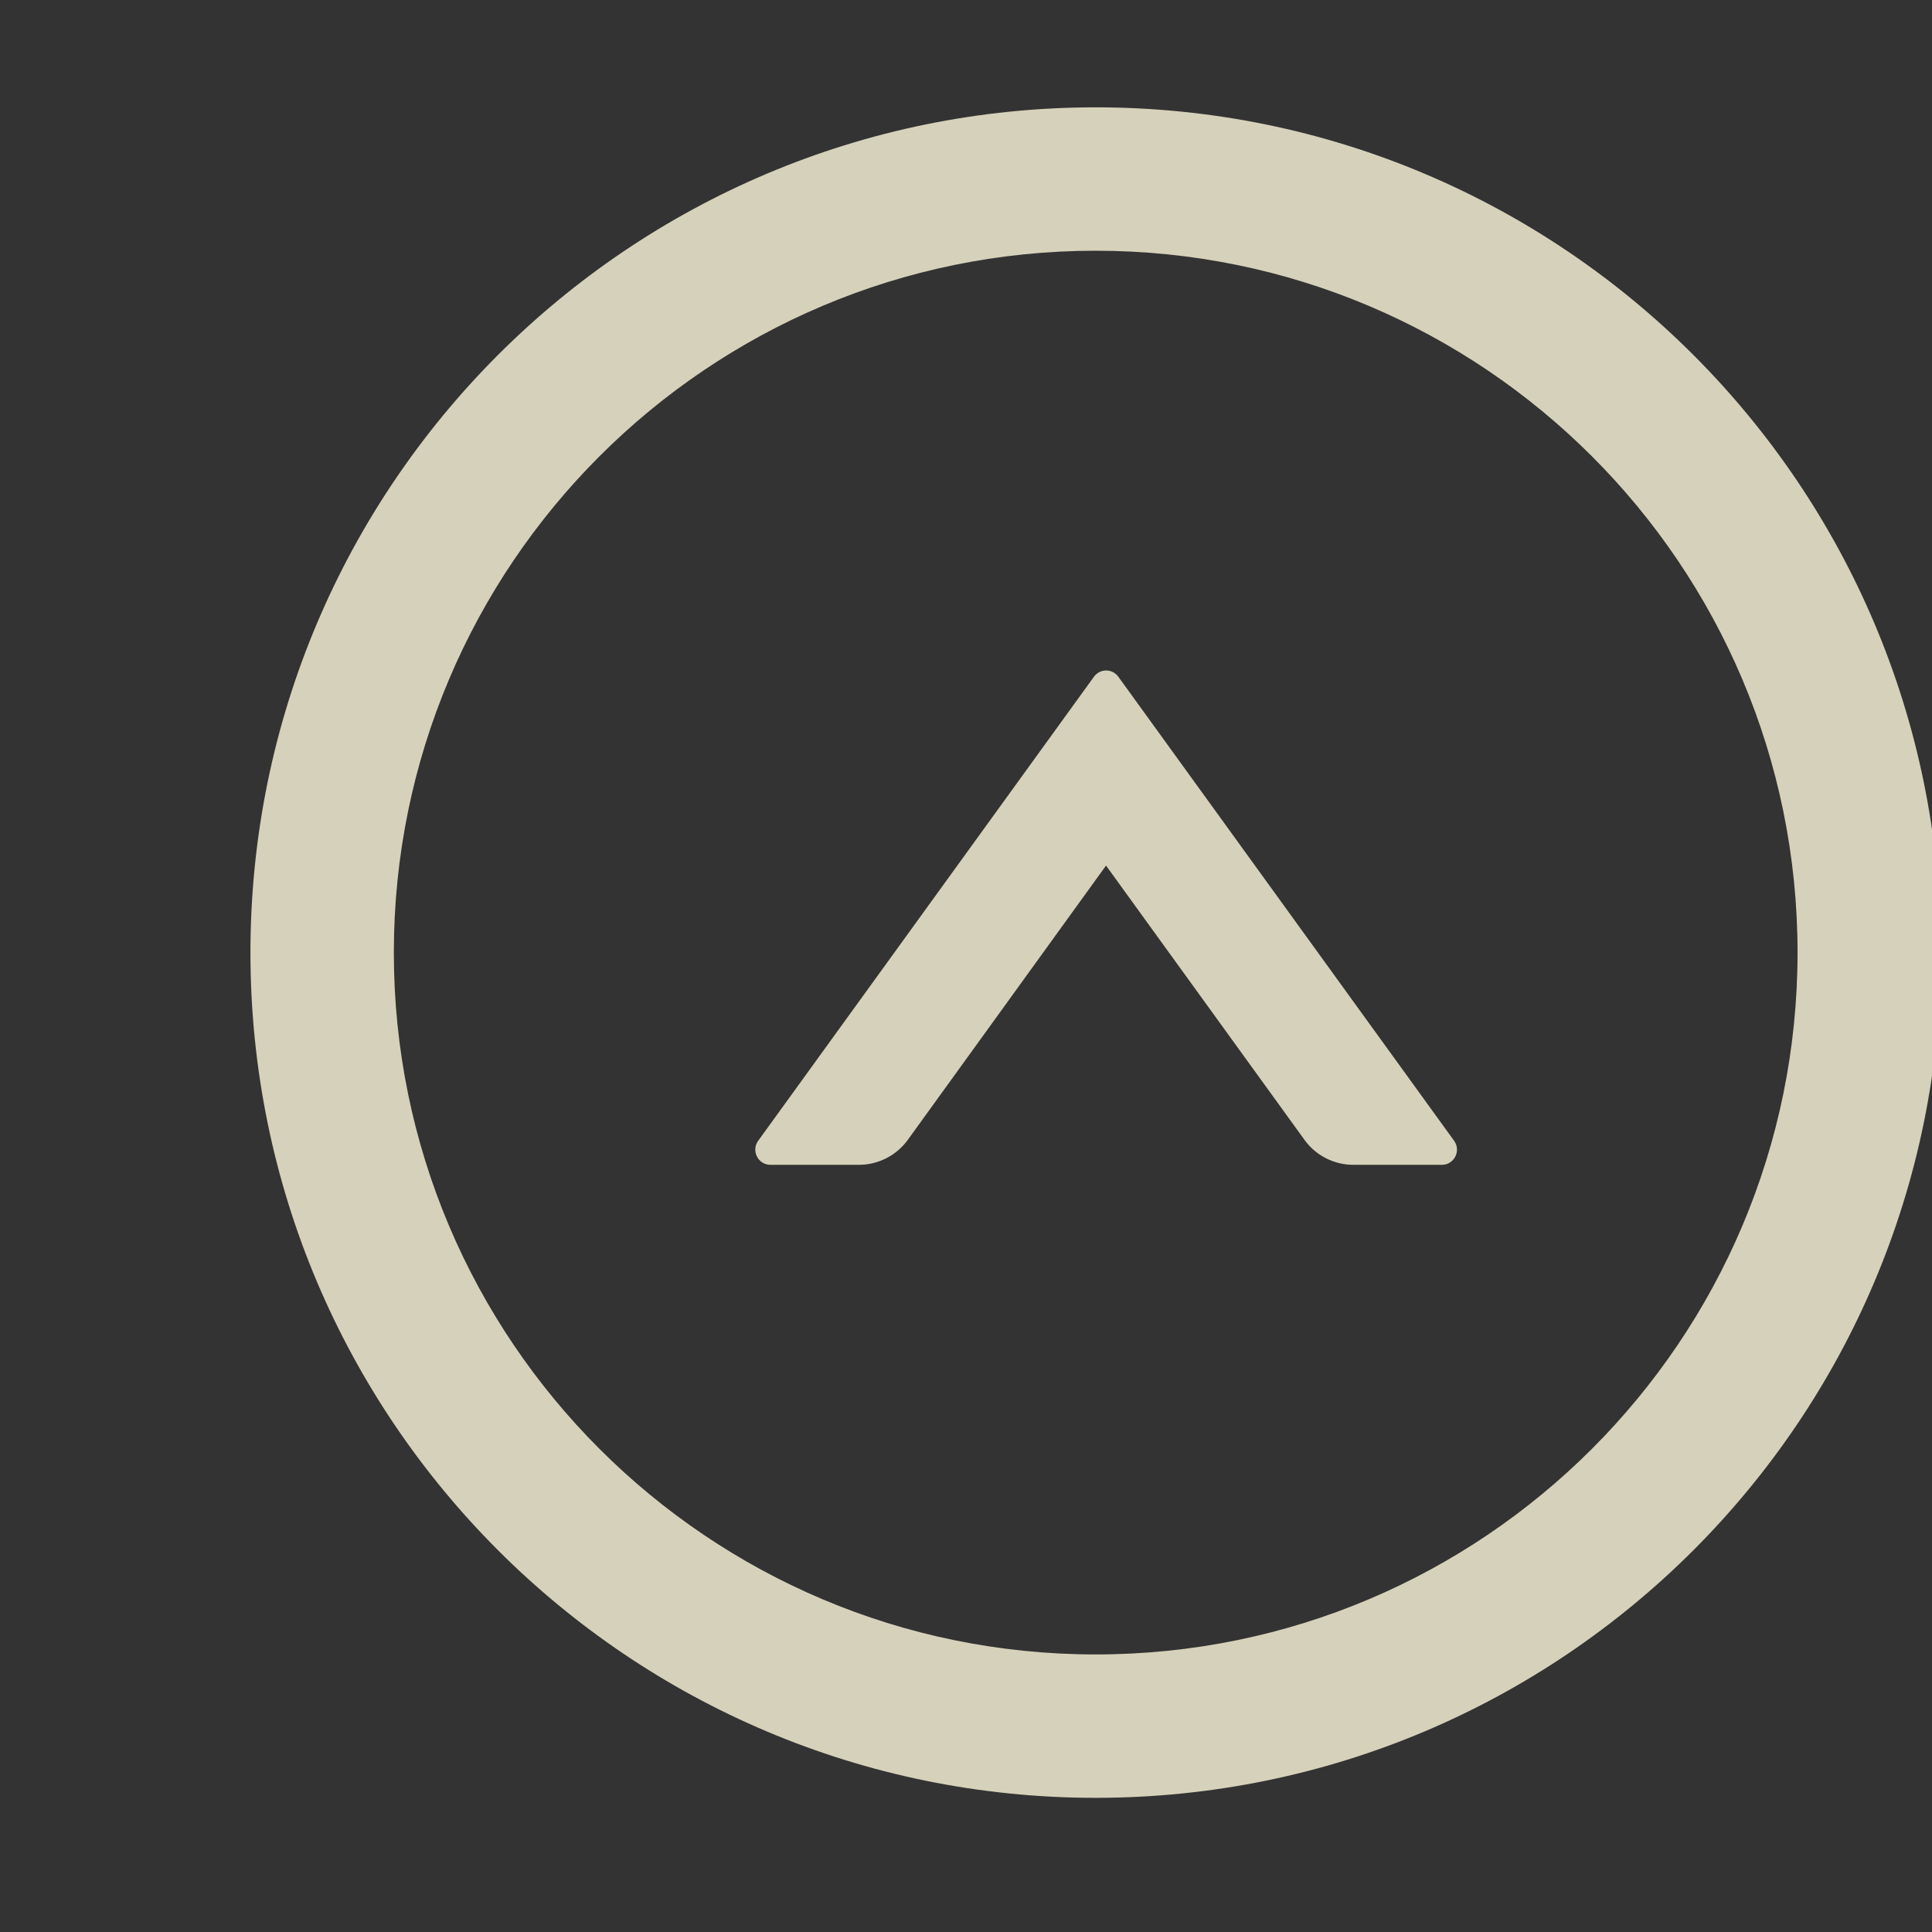 <svg width="54" height="54" viewBox="0 0 54 54" fill="none" xmlns="http://www.w3.org/2000/svg">
<rect x="0" y="0" width="54" height="54" fill="#333333" stroke="none"/>
<g clip-path="url(#clip0_885:89)">
<path d="M31.257 18.914C31.218 18.86 31.167 18.817 31.108 18.786C31.049 18.756 30.983 18.74 30.917 18.74C30.85 18.74 30.785 18.756 30.726 18.786C30.667 18.817 30.616 18.86 30.577 18.914L21.19 31.887C20.99 32.166 21.19 32.557 21.533 32.557H24.006C24.544 32.557 25.055 32.298 25.372 31.861L30.914 24.193L36.462 31.861C36.778 32.298 37.285 32.557 37.828 32.557H40.301C40.644 32.557 40.844 32.166 40.644 31.887L31.257 18.914Z" fill="#FFF8DC" fill-opacity="0.8"/>
<path d="M30.625 3C17.578 3 7 13.579 7 26.625C7 39.672 17.578 50.25 30.625 50.25C43.672 50.25 54.25 39.672 54.25 26.625C54.25 13.579 43.672 3 30.625 3ZM30.625 46.242C19.793 46.242 11.008 37.457 11.008 26.625C11.008 15.793 19.793 7.008 30.625 7.008C41.457 7.008 50.242 15.793 50.242 26.625C50.242 37.457 41.457 46.242 30.625 46.242Z" fill="#FFF8DC" fill-opacity="0.8"/>
</g>
<defs>
<clipPath id="clip0_885:89">
<rect width="54" height="54" fill="white"/>
</clipPath>
</defs>
</svg>
